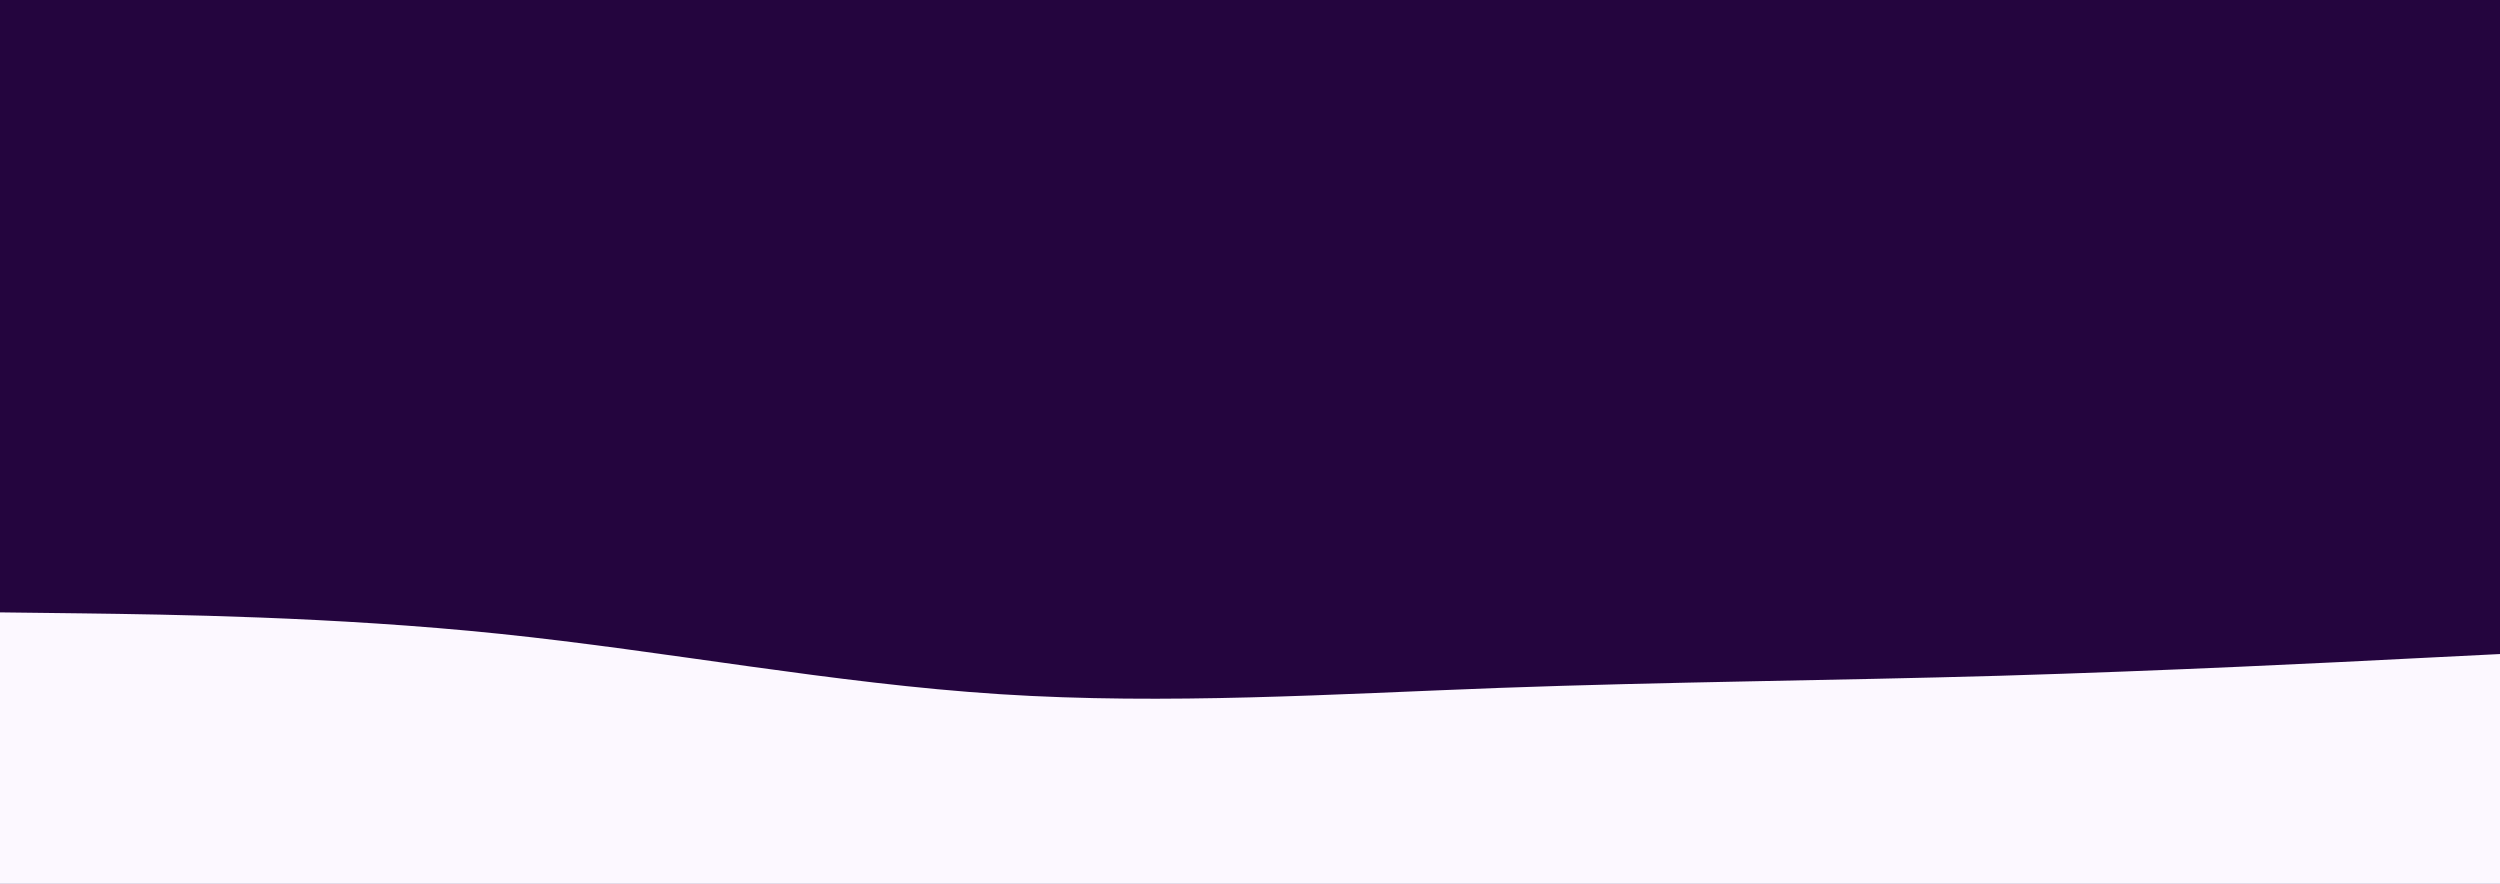 <svg id="visual" viewBox="0 0 1980 700" width="1980" height="700" xmlns="http://www.w3.org/2000/svg" xmlns:xlink="http://www.w3.org/1999/xlink" version="1.1"><rect x="0" y="0" width="1980" height="700" fill="#24053E"></rect><path d="M0 485L66 485.8C132 486.7 264 488.3 396 502C528 515.7 660 541.3 792 549.8C924 558.3 1056 549.7 1188 544.8C1320 540 1452 539 1584 535.2C1716 531.3 1848 524.7 1914 521.3L1980 518L1980 701L1914 701C1848 701 1716 701 1584 701C1452 701 1320 701 1188 701C1056 701 924 701 792 701C660 701 528 701 396 701C264 701 132 701 66 701L0 701Z" fill="#FCF8FF" stroke-linecap="round" stroke-linejoin="miter"></path></svg>
